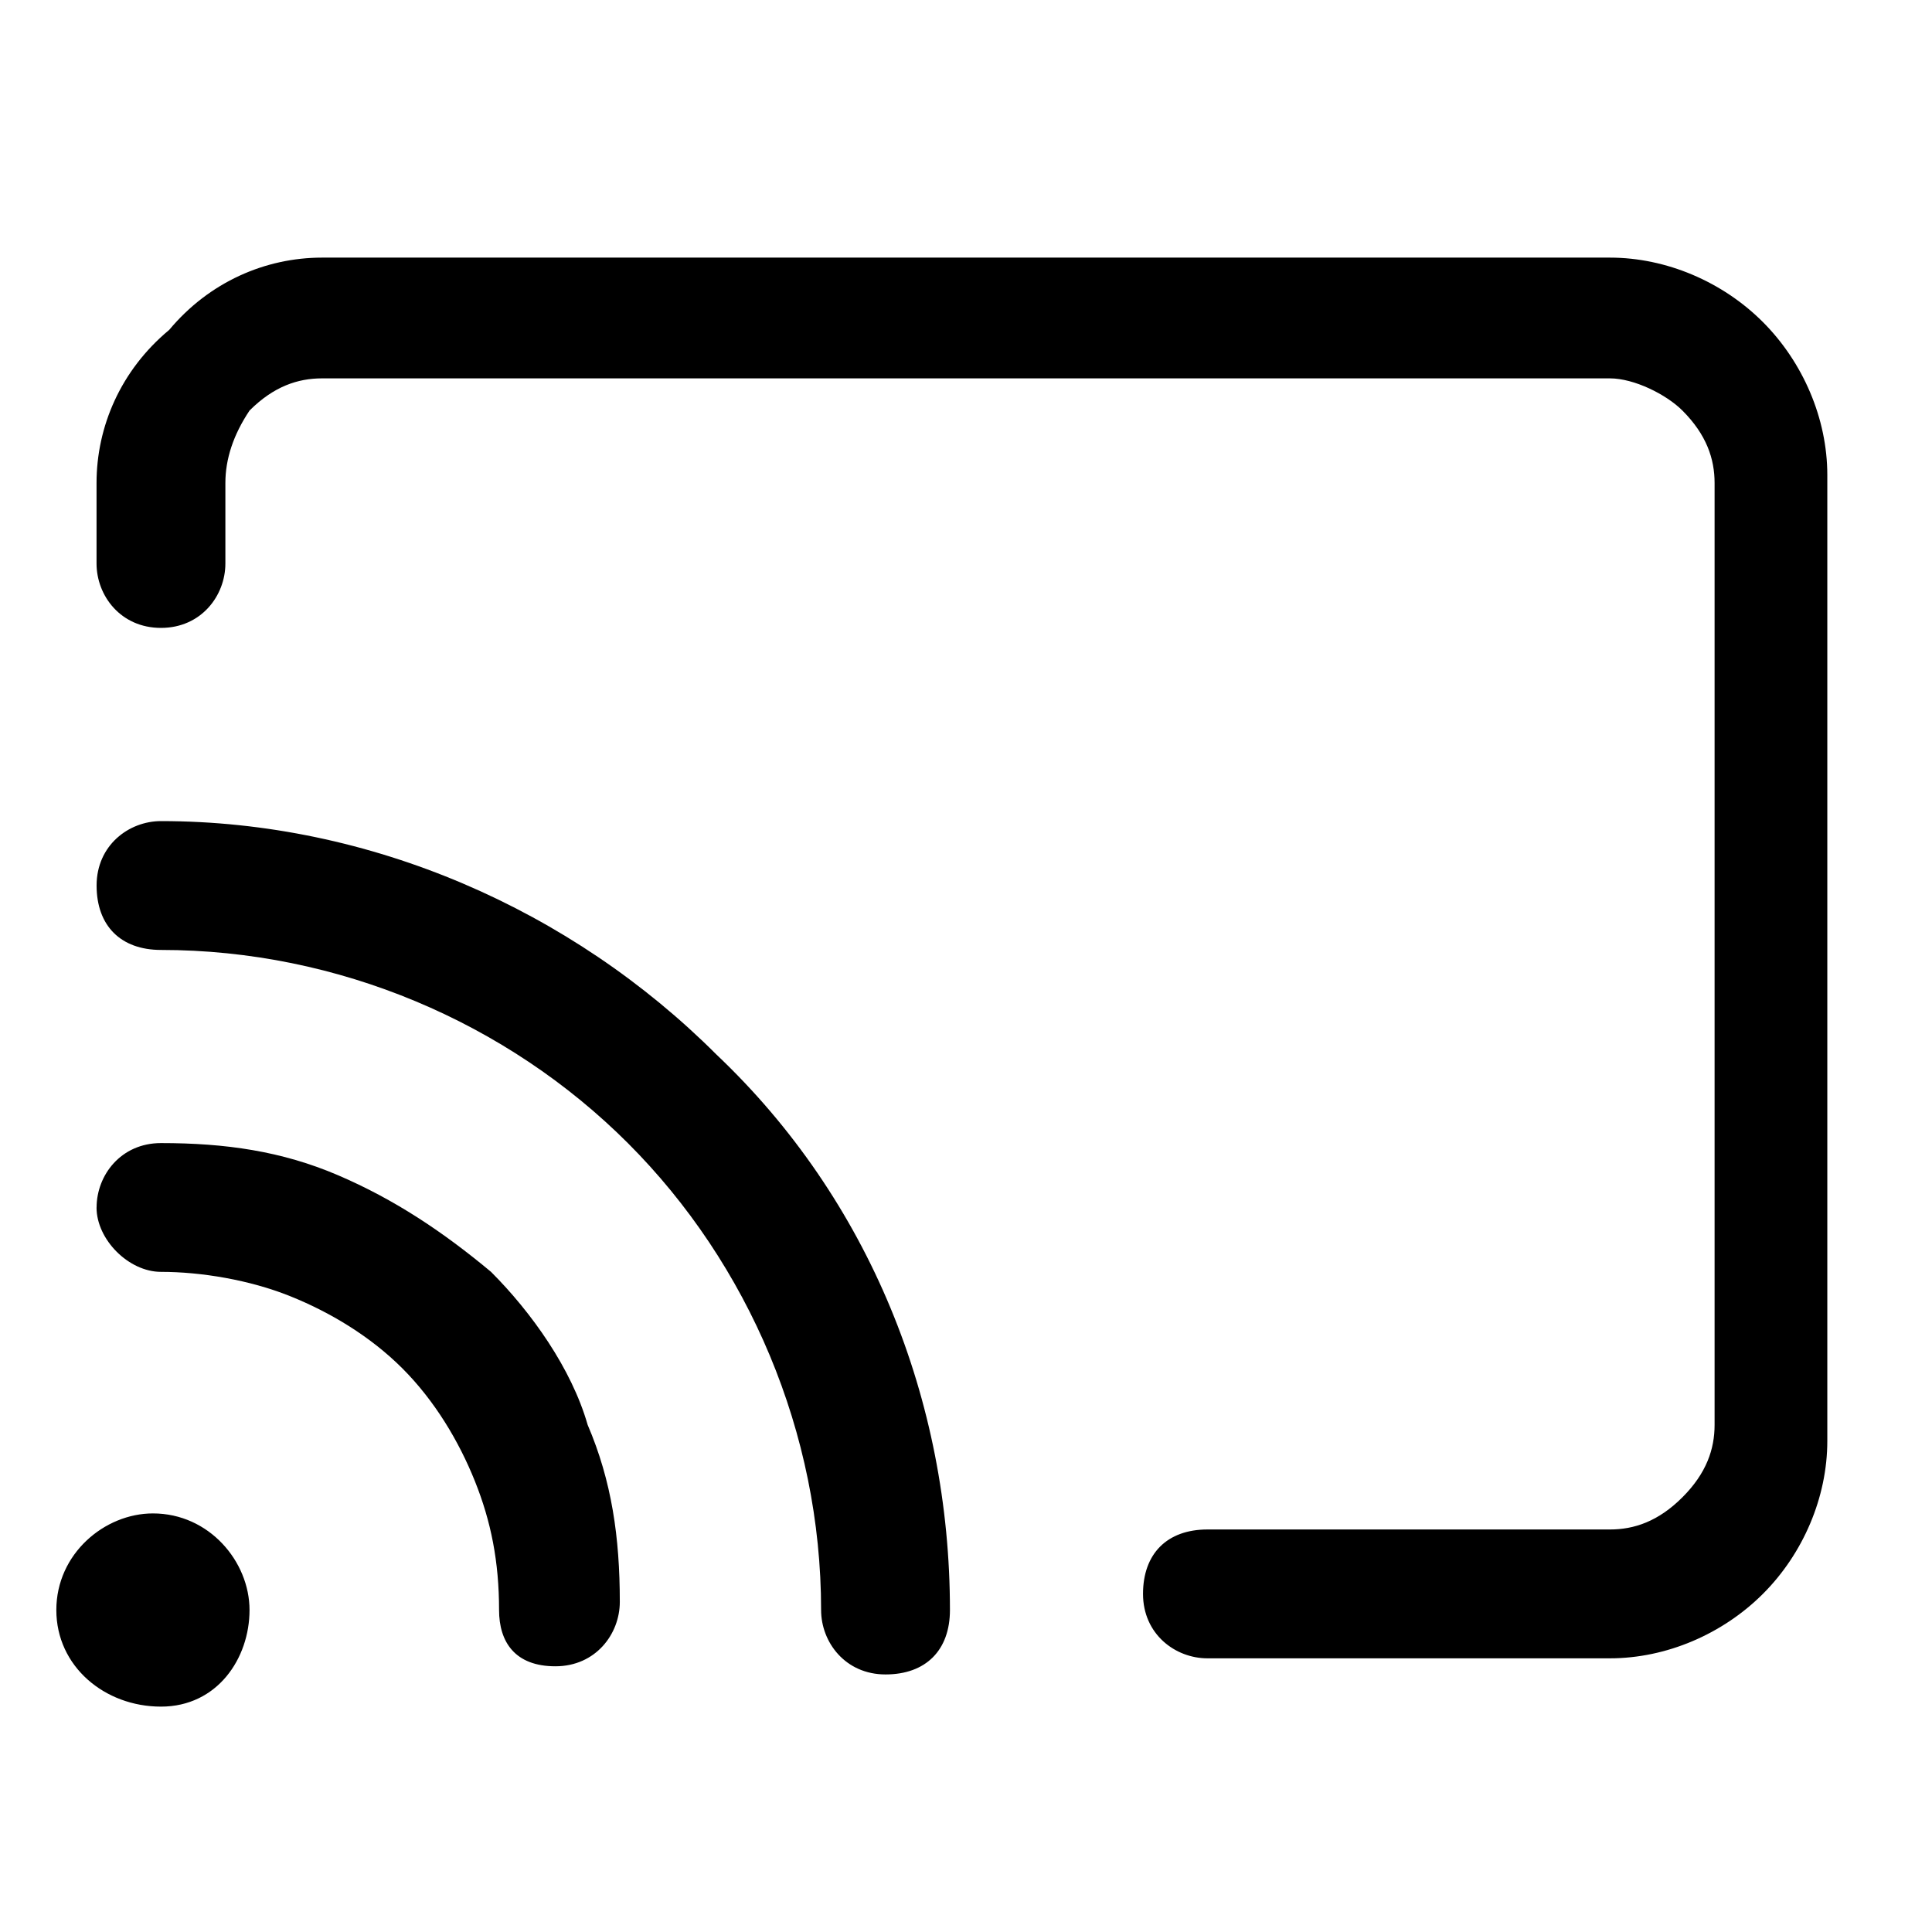 <svg xmlns="http://www.w3.org/2000/svg" width="32" height="32"><path d="M2.8 5.467c.667-.8 1.6-1.2 2.533-1.2h21.333c.933 0 1.867.4 2.533 1.067s1.067 1.6 1.067 2.533v16c0 .933-.4 1.867-1.067 2.533s-1.6 1.067-2.533 1.067h-6.667c-.533 0-1.067-.4-1.067-1.067s.4-1.067 1.067-1.067h6.667c.4 0 .8-.133 1.2-.533s.533-.8.533-1.2V8c0-.4-.133-.8-.533-1.2-.267-.267-.8-.533-1.2-.533H5.333c-.4 0-.8.133-1.2.533-.267.4-.4.8-.4 1.2v1.333c0 .533-.4 1.067-1.067 1.067s-1.067-.533-1.067-1.067V8c0-.933.4-1.867 1.2-2.533zM1.6 20c0-.533.4-1.067 1.067-1.067 1.067 0 2 .133 2.933.533s1.733.933 2.533 1.6c.667.667 1.333 1.6 1.6 2.533.4.933.533 1.867.533 2.933 0 .533-.4 1.067-1.067 1.067s-.933-.4-.933-.933c0-.8-.133-1.467-.4-2.133s-.667-1.333-1.2-1.867c-.533-.533-1.2-.933-1.867-1.2s-1.467-.4-2.133-.4c-.533 0-1.067-.533-1.067-1.067zm1.067-6.4c-.533 0-1.067.4-1.067 1.067s.4 1.067 1.067 1.067c2.933 0 5.733 1.2 7.733 3.2s3.2 4.8 3.2 7.733c0 .533.4 1.067 1.067 1.067s1.067-.4 1.067-1.067c0-3.467-1.333-6.8-3.867-9.2-2.4-2.4-5.733-3.867-9.2-3.867zM.933 26.667c0-.933.8-1.6 1.6-1.6.933 0 1.6.8 1.6 1.6s-.533 1.6-1.467 1.6c-.933 0-1.733-.667-1.733-1.6z"/></svg>
